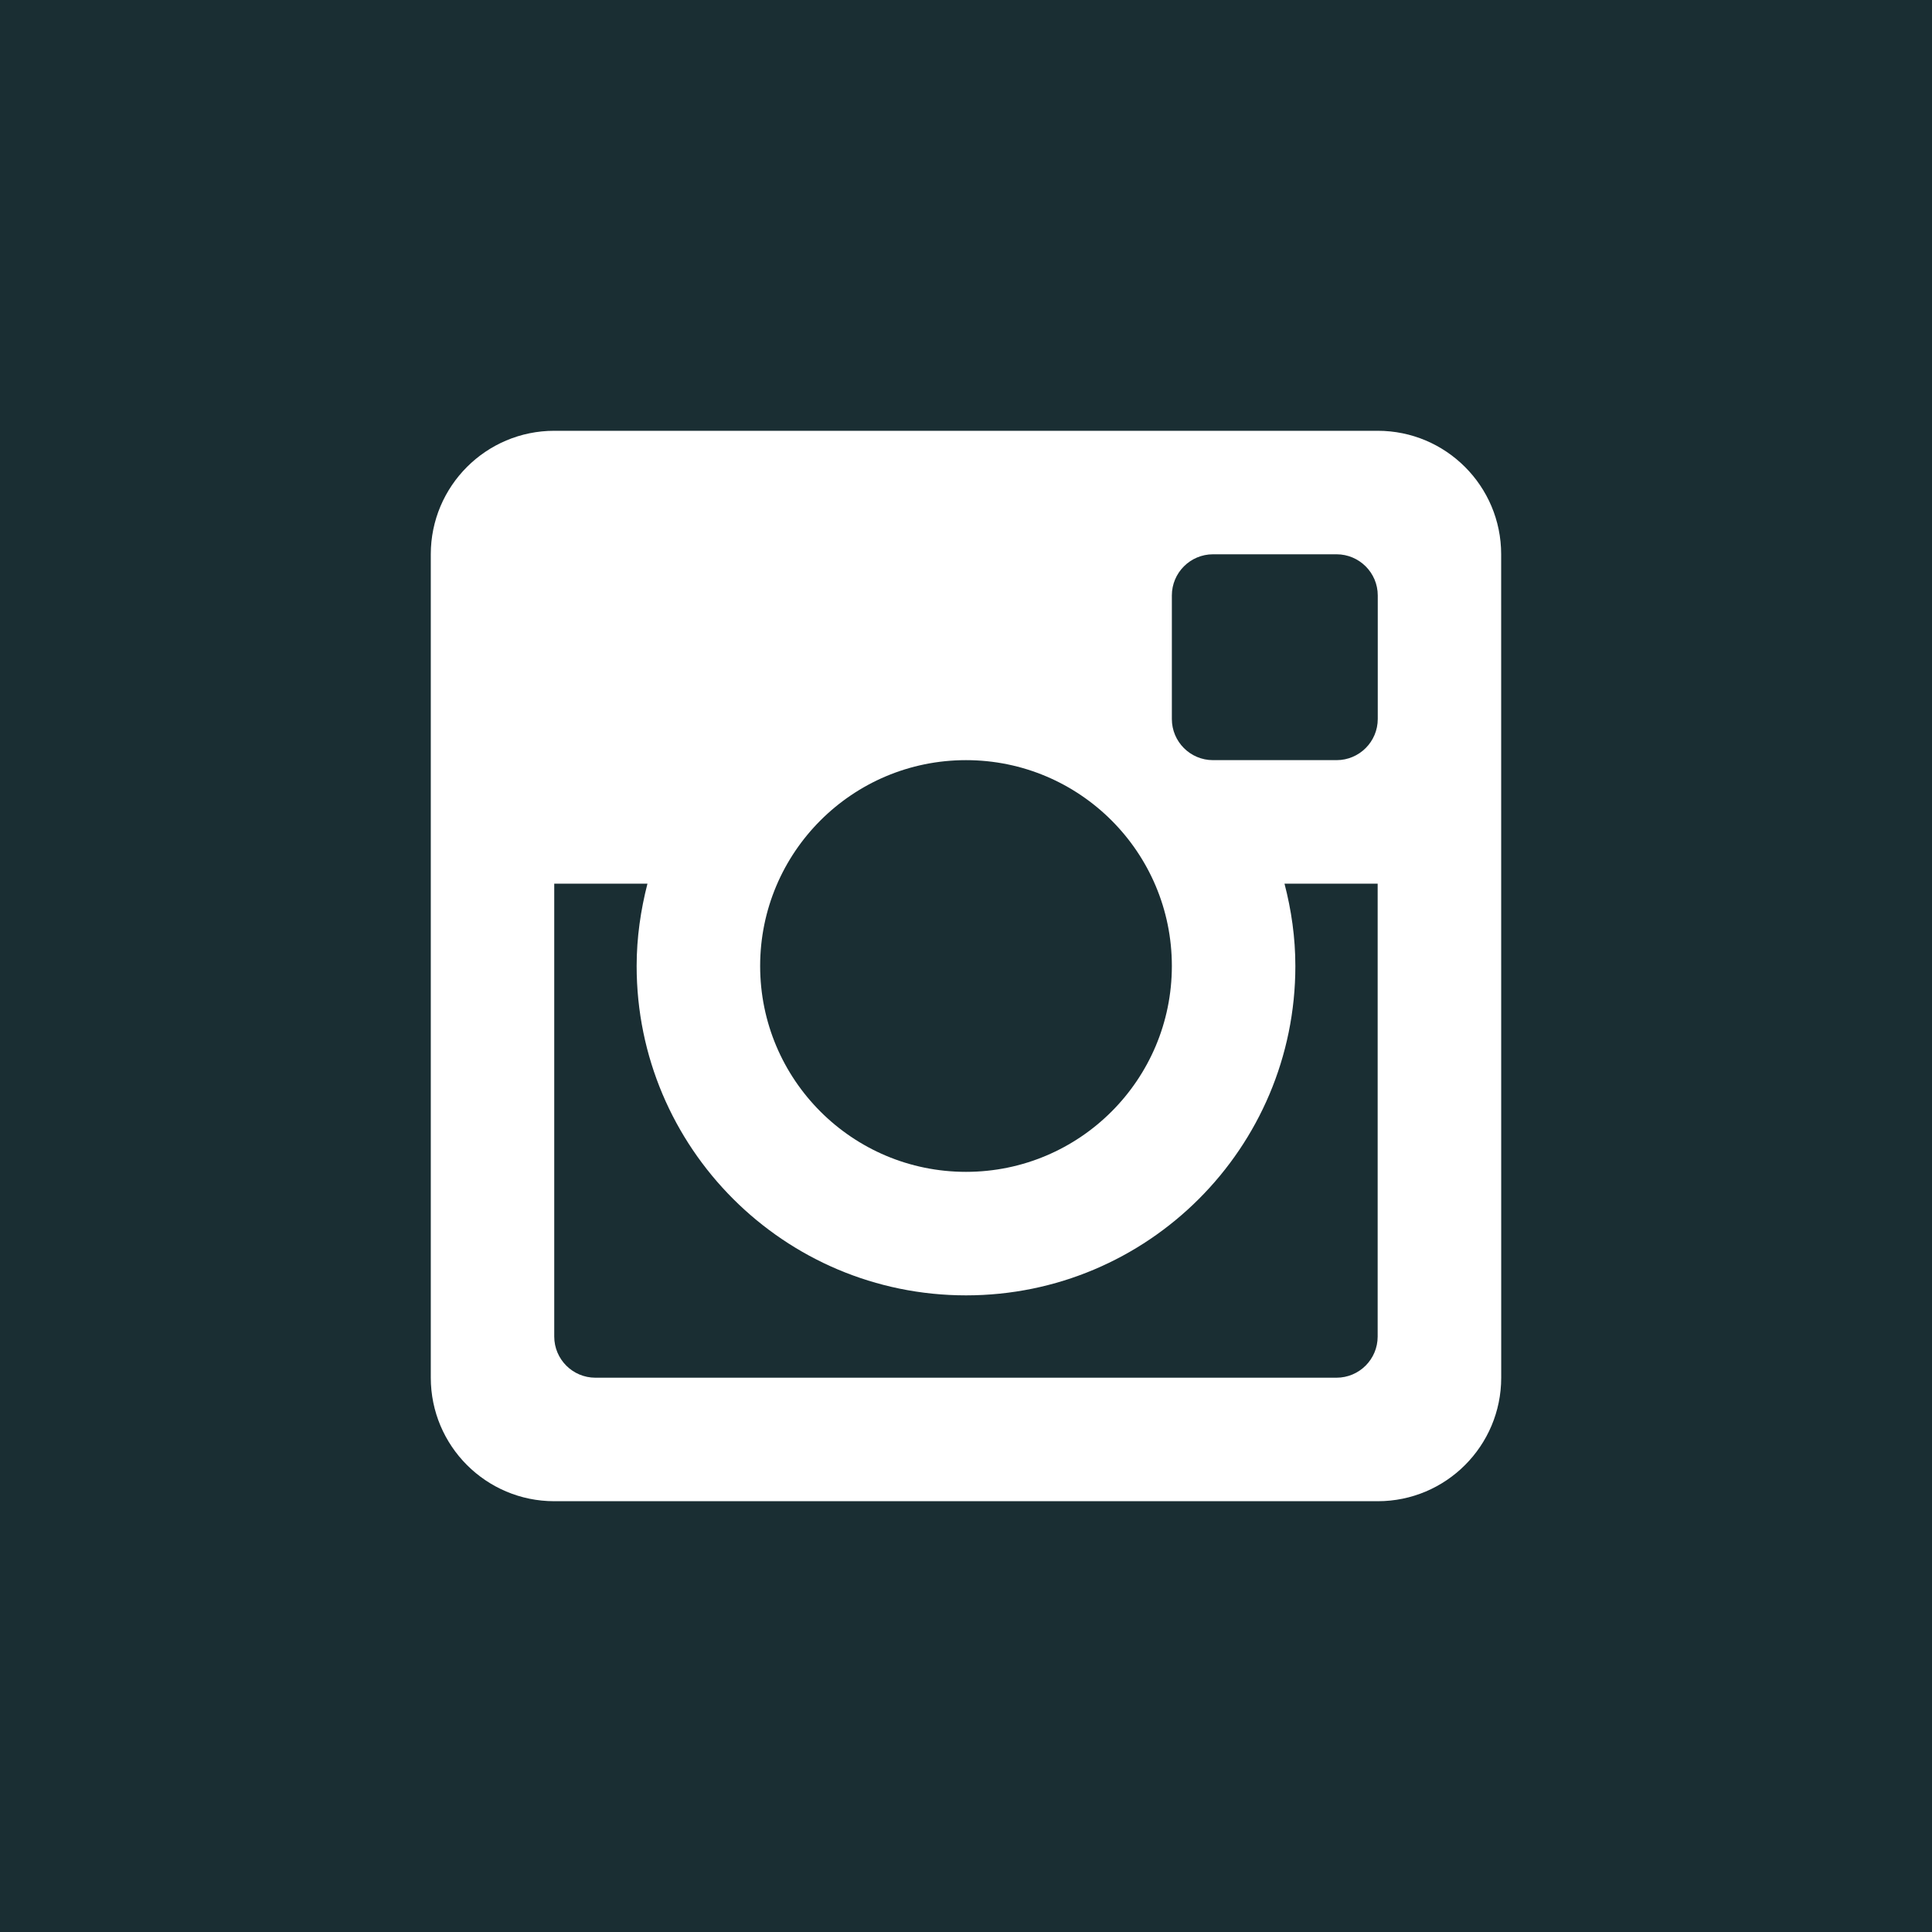 <?xml version="1.0" encoding="iso-8859-1"?>
<!-- Generator: Adobe Illustrator 18.1.1, SVG Export Plug-In . SVG Version: 6.00 Build 0)  -->
<!DOCTYPE svg PUBLIC "-//W3C//DTD SVG 1.1//EN" "http://www.w3.org/Graphics/SVG/1.1/DTD/svg11.dtd">
<svg version="1.1" xmlns="http://www.w3.org/2000/svg" xmlns:xlink="http://www.w3.org/1999/xlink" x="0px" y="0px"
	 viewBox="0 0 40 40" style="enable-background:new 0 0 40 40;" xml:space="preserve">
<g id="instagram">
	<g>
		<path style="fill:#1A2E33;" d="M26.819,20c0,3.767-3.053,6.819-6.818,6.819S13.181,23.766,13.181,20
			c0-0.589,0.084-1.16,0.224-1.705h-1.93v9.377c0,0.47,0.381,0.852,0.853,0.852h15.342c0.471,0,0.853-0.381,0.853-0.852v-9.377
			h-1.929C26.736,18.84,26.819,19.41,26.819,20z"/>
		<path style="fill:#1A2E33;" d="M27.672,11.476h-2.558c-0.47,0-0.852,0.382-0.852,0.852v2.558c0,0.47,0.381,0.852,0.852,0.852
			h2.558c0.471,0,0.853-0.382,0.853-0.852v-2.558C28.525,11.858,28.142,11.476,27.672,11.476z"/>
		<circle style="fill:#1A2E33;" cx="20" cy="20" r="4.262"/>
		<path style="fill:#1A2E33;" d="M0,0v40h40V0H0z M31.081,28.523c0,1.412-1.144,2.558-2.556,2.558H11.476
			c-1.412,0-2.557-1.145-2.557-2.558V11.476c0-1.412,1.145-2.557,2.557-2.557h17.048c1.412,0,2.556,1.145,2.556,2.557L31.081,28.523
			z"/>
	</g>
</g>
<g id="Layer_1">
</g>
</svg>
